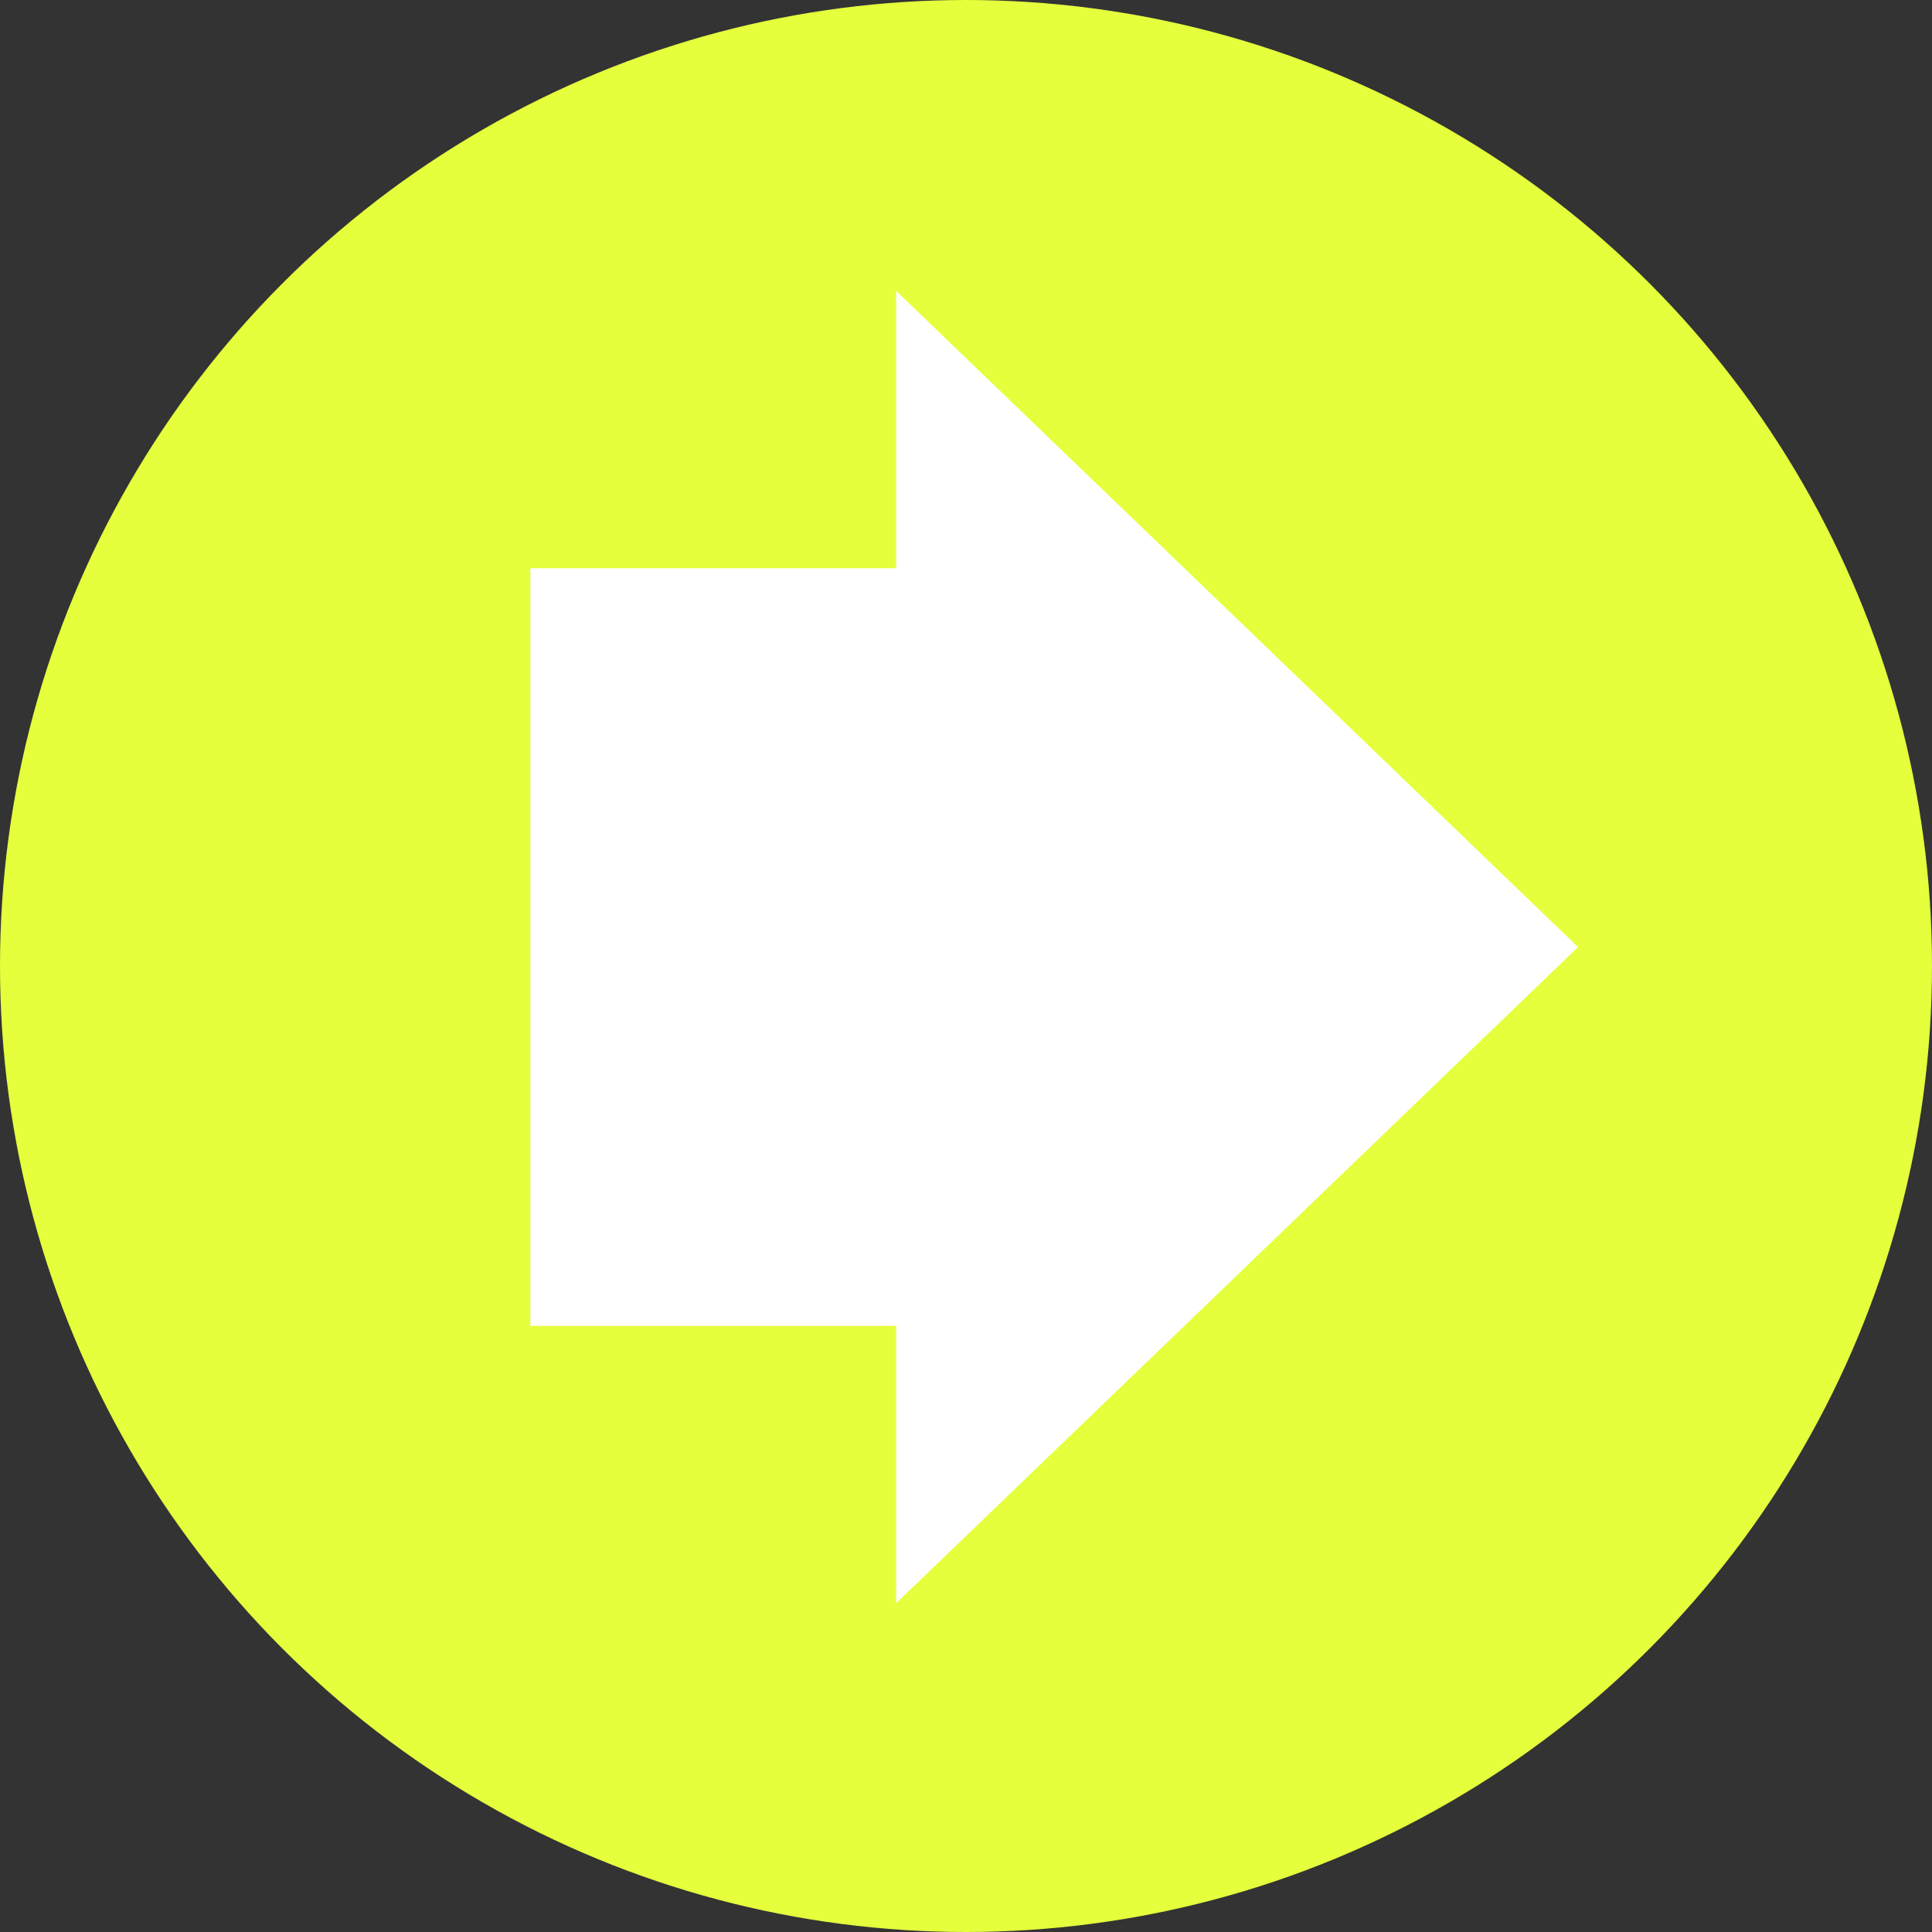 <svg width="51" height="51" viewBox="0 0 51 51" fill="none" xmlns="http://www.w3.org/2000/svg">
<rect x="0" y="0" width="51" height="51" fill="#333333" stroke="none"/>
<circle cx="25.5" cy="25.5" r="25.5" fill="#E5FF3D"/>
<path d="M41.656 25L23.656 7.679L23.656 42.321L41.656 25Z" fill="white"/>
<rect width="20" height="15.656" transform="matrix(0 -1 -1 0 29.656 35)" fill="white"/>
</svg>
